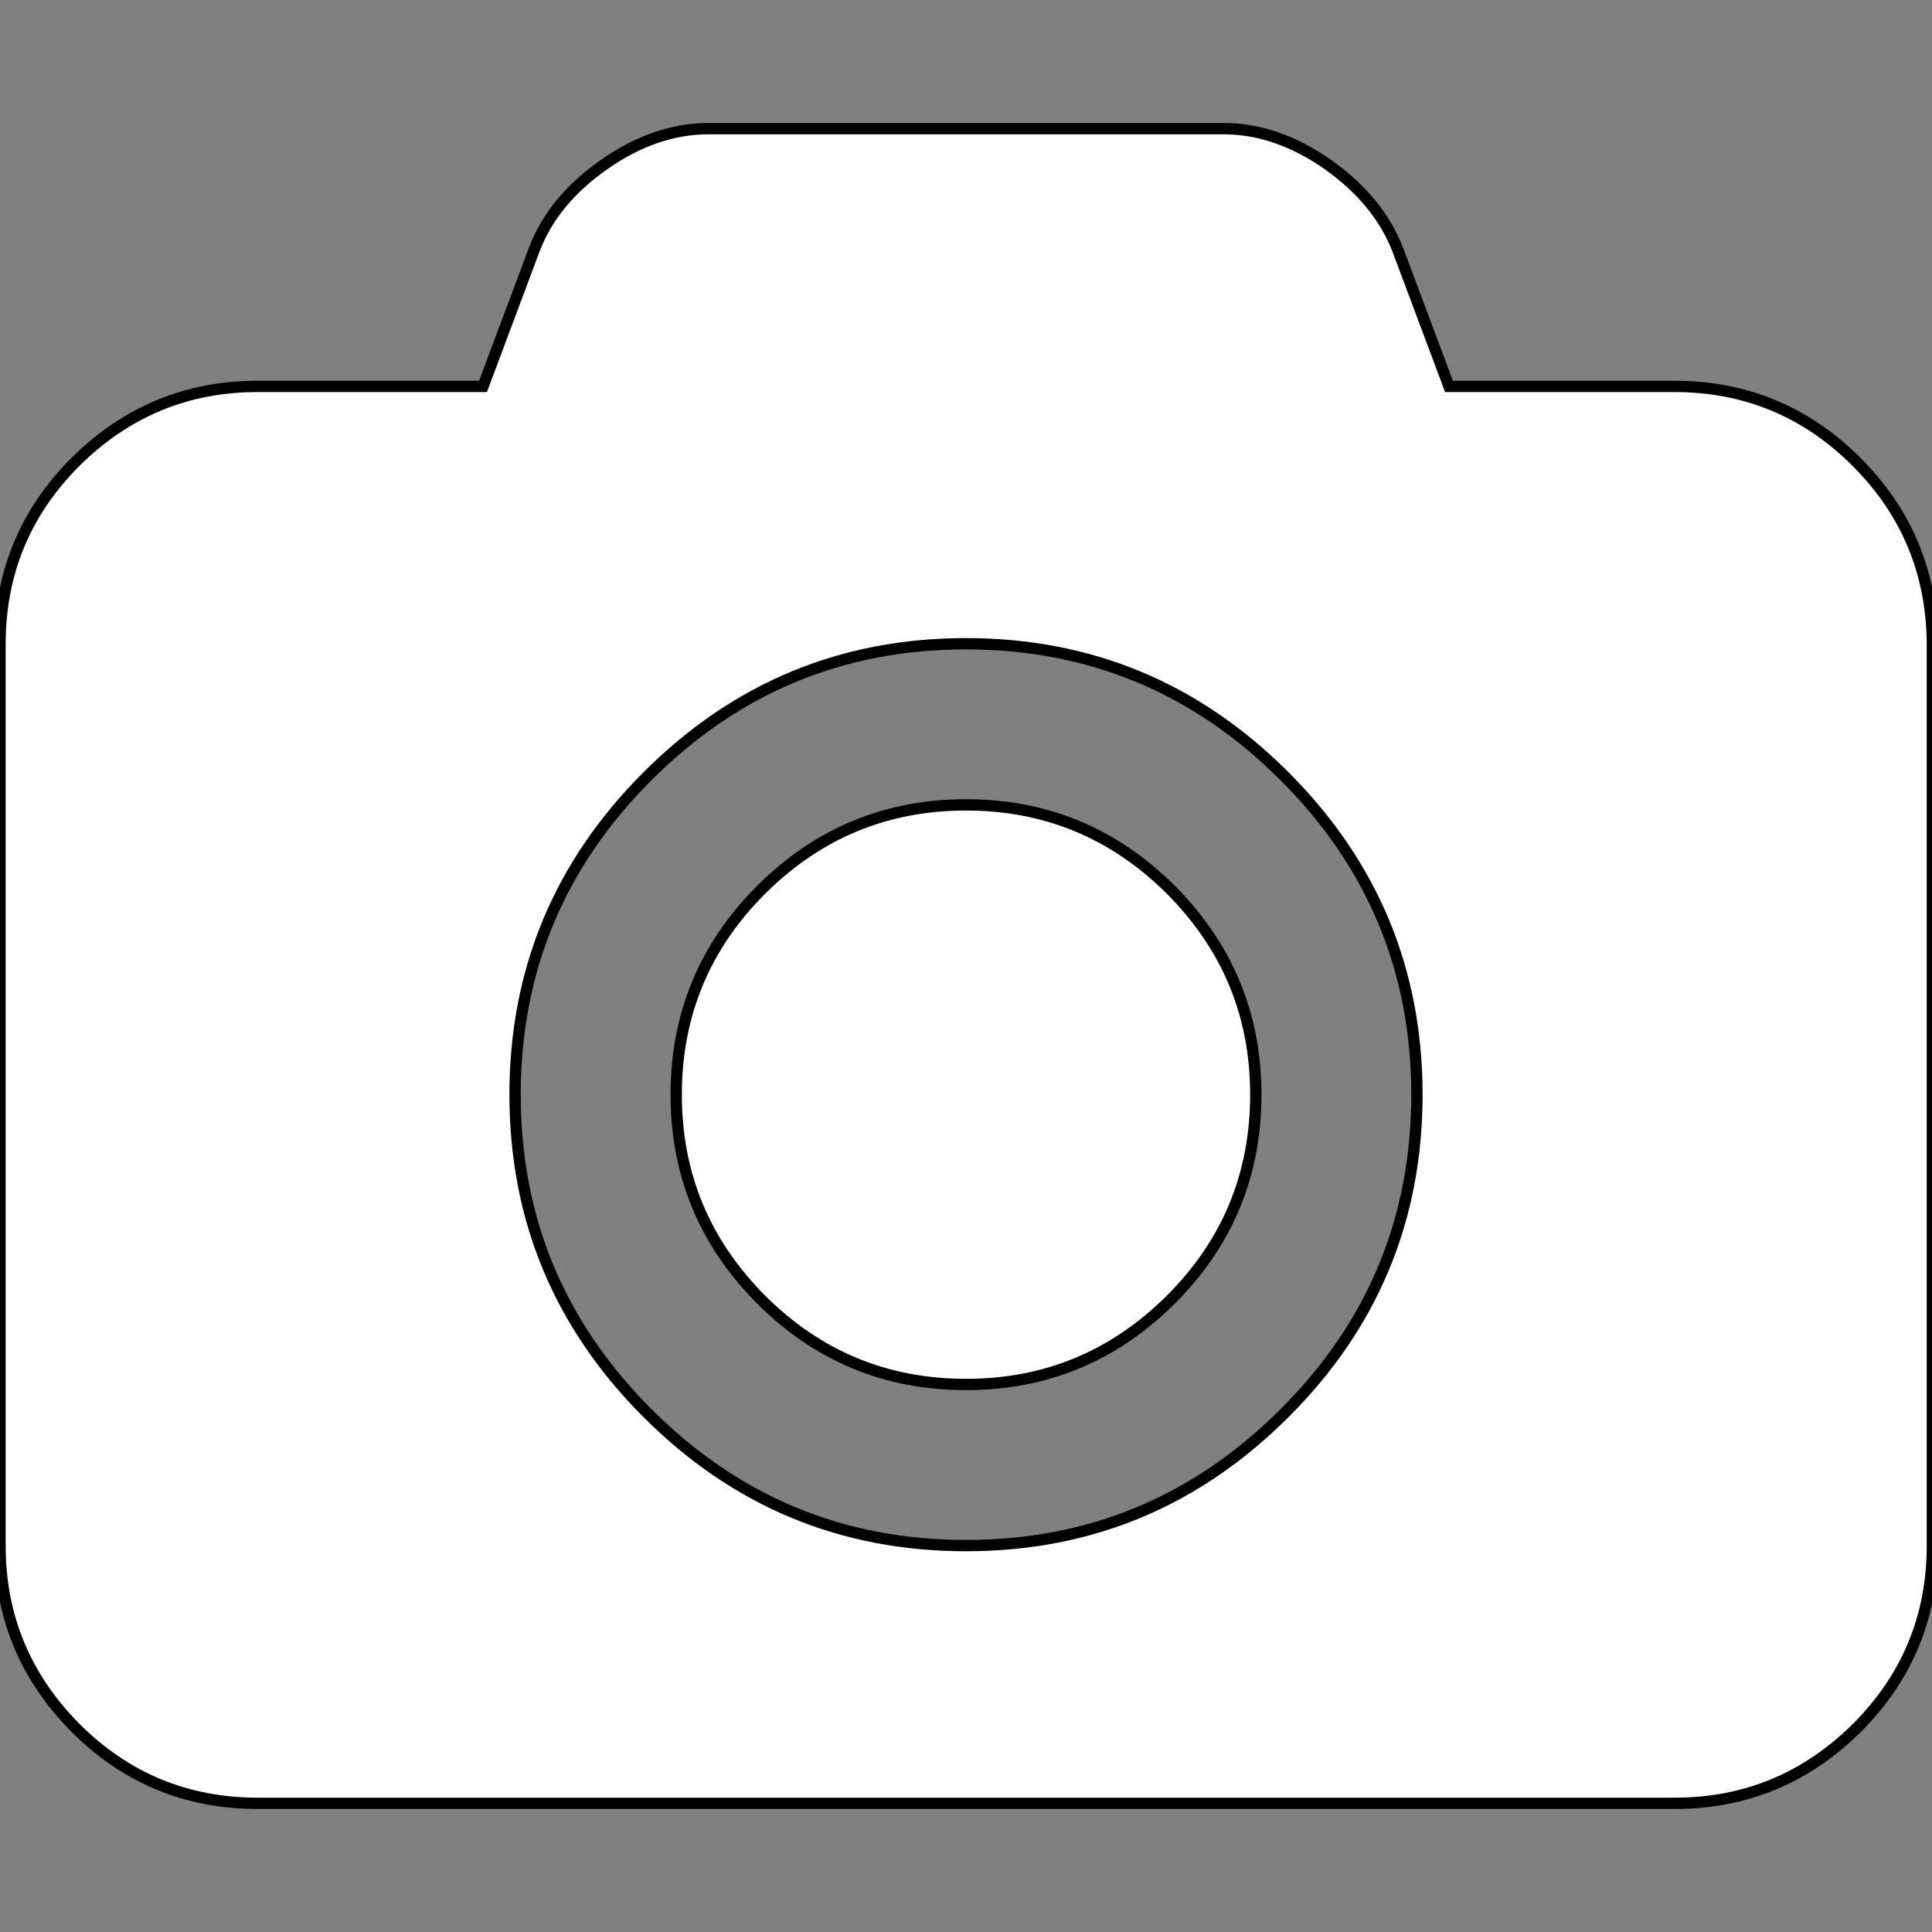 <?xml version="1.0" encoding="utf-8"?>
<!-- Generator: Adobe Illustrator 22.0.0, SVG Export Plug-In . SVG Version: 6.00 Build 0)  -->
<svg version="1.1" id="Capa_1" xmlns="http://www.w3.org/2000/svg" xmlns:xlink="http://www.w3.org/1999/xlink" x="0px" y="0px"
	 viewBox="0 0 512 512" style="enable-background:new 0 0 512 512;" xml:space="preserve">
<rect x="0" y="0" width="512" height="512" fill="#808080" stroke="none"/>
<style type="text/css">
	.st0{fill:#FFFFFF;stroke:#000000;stroke-width:3;stroke-miterlimit:10;}
</style>
<g>
	<g>
		<path class="st0" d="M492,122.4c-13.3-13.3-29.4-20-48.3-20H384l-13.6-36.3c-3.4-8.7-9.6-16.2-18.5-22.5c-9-6.3-18.2-9.5-27.6-9.5
			H187.7c-9.4,0-18.6,3.2-27.6,9.5c-9,6.3-15.2,13.8-18.5,22.5L128,102.4H68.3c-18.8,0-34.9,6.7-48.3,20C6.7,135.7,0,151.8,0,170.7
			v238.9c0,18.8,6.7,34.9,20,48.3c13.3,13.3,29.4,20,48.3,20h375.5c18.8,0,34.9-6.7,48.3-20c13.3-13.3,20-29.4,20-48.3V170.7
			C512,151.8,505.3,135.7,492,122.4z M340.4,374.5c-23.4,23.4-51.5,35.1-84.4,35.1s-61-11.7-84.4-35.1
			c-23.4-23.4-35.1-51.5-35.1-84.4c0-32.9,11.7-61,35.1-84.4c23.4-23.4,51.5-35.1,84.4-35.1s61,11.7,84.4,35.1
			c23.4,23.4,35.1,51.5,35.1,84.4C375.5,323,363.8,351.2,340.4,374.5z"/>
		<path class="st0" d="M256,213.3c-21.2,0-39.2,7.5-54.3,22.5c-15,15-22.5,33.1-22.5,54.3c0,21.2,7.5,39.2,22.5,54.3
			c15,15,33.1,22.5,54.3,22.5c21.2,0,39.2-7.5,54.3-22.5c15-15,22.5-33.1,22.5-54.3c0-21.2-7.5-39.2-22.5-54.3
			C295.2,220.8,277.2,213.3,256,213.3z"/>
	</g>
</g>
</svg>
